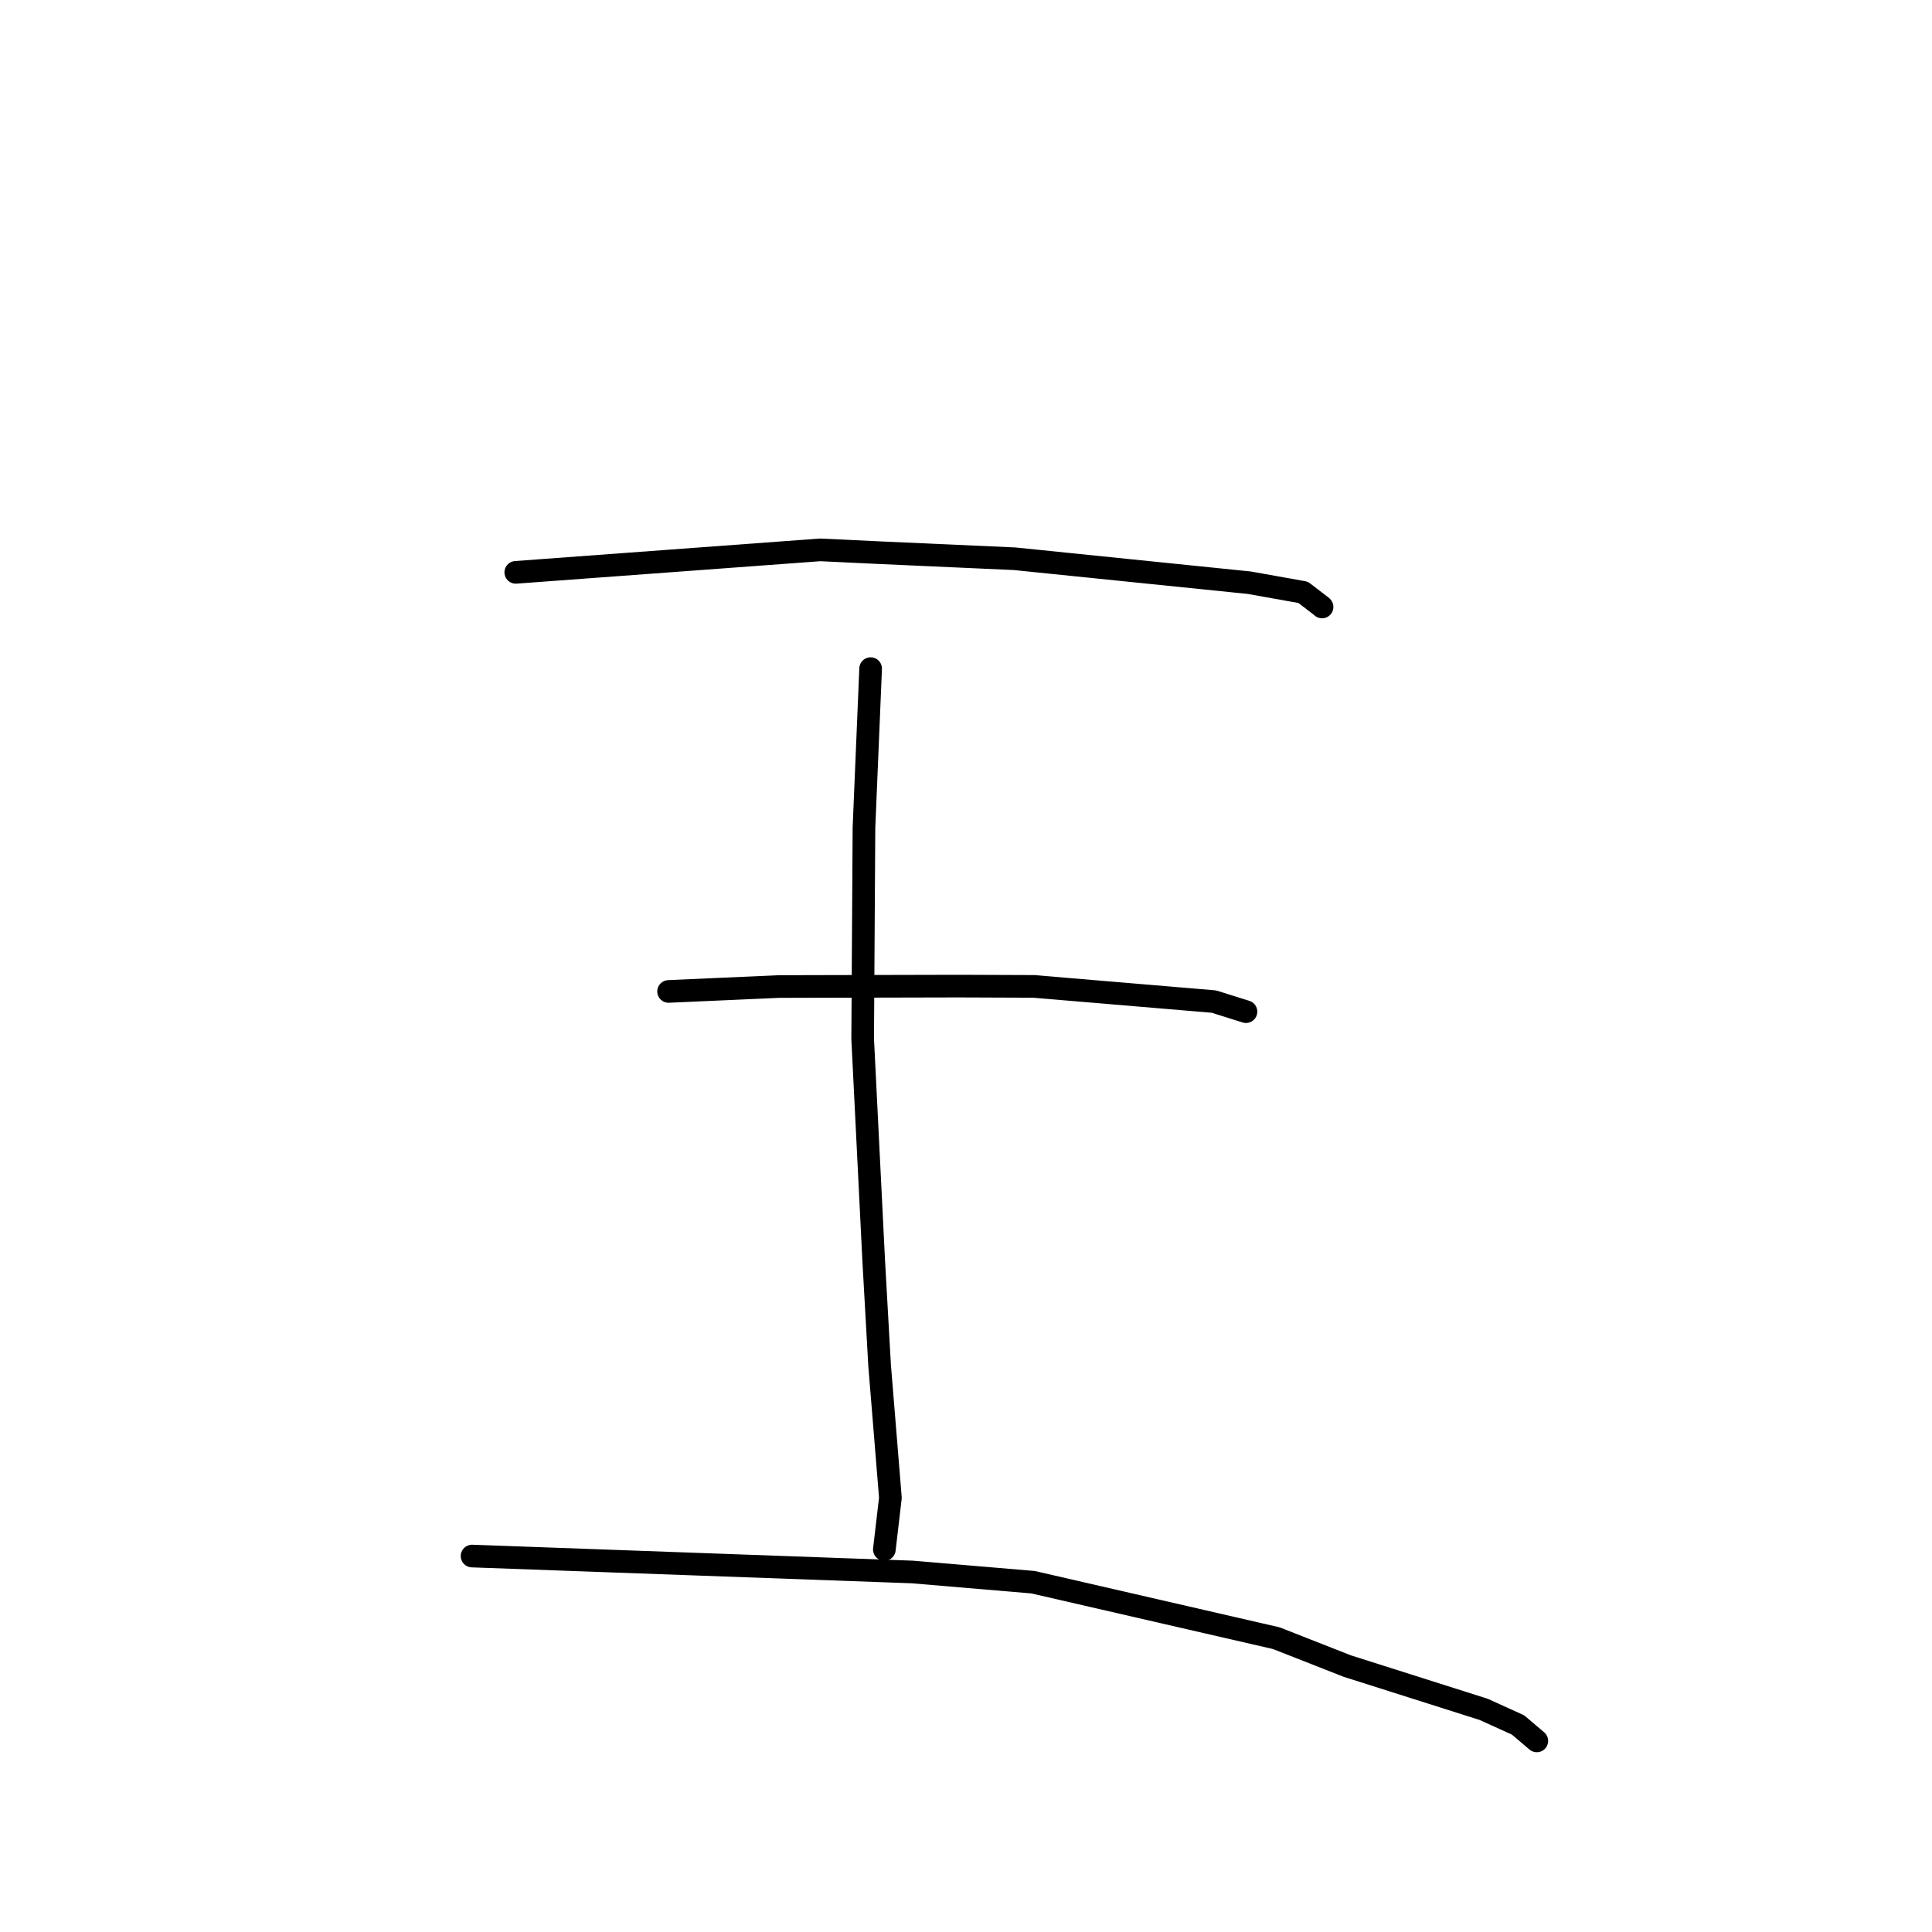 <?xml version="1.0" standalone="no"?>
    <svg width="256" height="256" xmlns="http://www.w3.org/2000/svg" version="1.1">
    <polyline stroke="black" stroke-width="3" stroke-linecap="round" fill="transparent" stroke-linejoin="round" points="68.342 75.839 88.514 74.35 108.686 72.86 116.55 73.234 134.438 74.037 165.539 77.213 172.671 78.486 175.091 80.34 175.174 80.422 175.18 80.427 " />
        <polyline stroke="black" stroke-width="3" stroke-linecap="round" fill="transparent" stroke-linejoin="round" points="115.363 88.596 114.922 99.121 114.481 109.647 114.308 137.66 115.771 167.045 116.551 180.9 117.983 198.47 117.254 204.688 117.181 205.31 " />
        <polyline stroke="black" stroke-width="3" stroke-linecap="round" fill="transparent" stroke-linejoin="round" points="88.589 131.371 95.9 131.045 103.21 130.719 126.967 130.664 136.97 130.702 160.846 132.714 165.061 134.038 165.098 134.05 " />
        <polyline stroke="black" stroke-width="3" stroke-linecap="round" fill="transparent" stroke-linejoin="round" points="62.549 206.184 91.718 207.24 120.886 208.296 136.889 209.651 169.114 217.067 178.529 220.766 196.587 226.498 201.147 228.566 203.409 230.487 203.635 230.679 " />
        </svg>